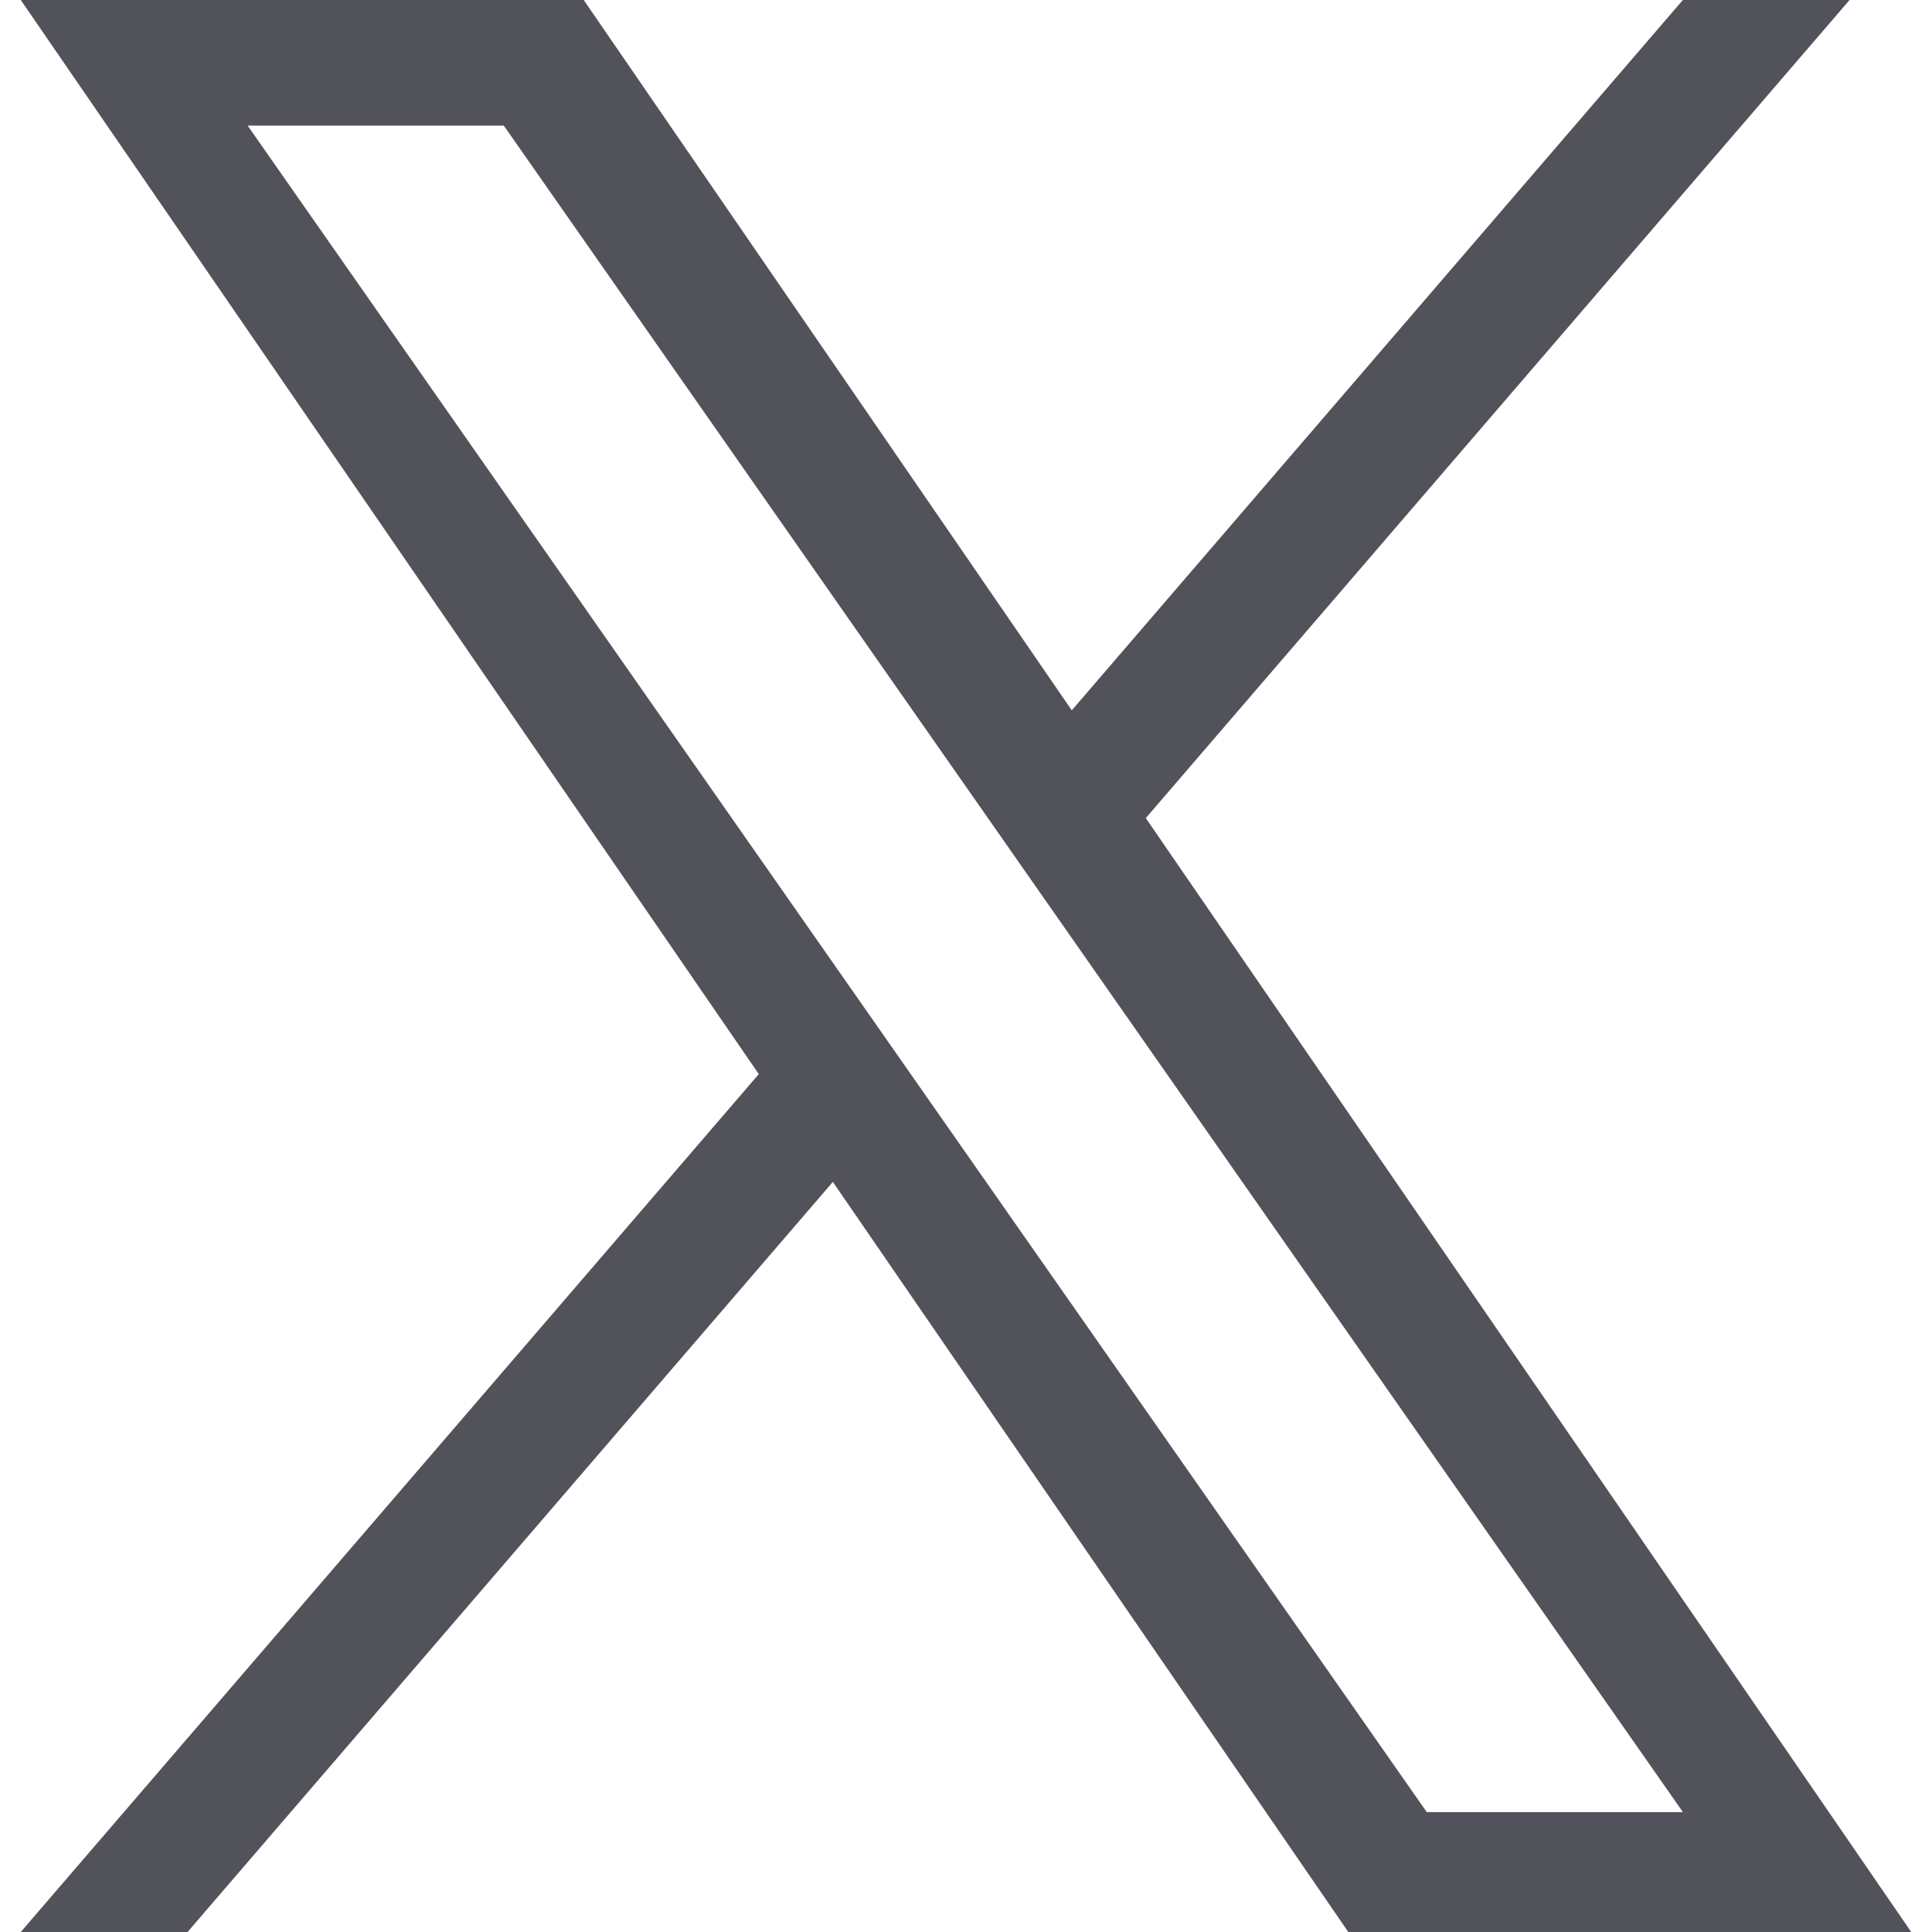 <svg width="24" height="24" viewBox="0 0 24 24" fill="none" xmlns="http://www.w3.org/2000/svg">
<g id="twitter " clip-path="url(#clip0_577_2326)">
<path id="Vector" d="M14.234 10.162L22.976 0H20.905L13.314 8.824L7.251 0H0.258L9.426 13.343L0.258 24H2.33L10.346 14.682L16.749 24H23.742L14.233 10.162H14.234ZM11.396 13.461L10.467 12.132L3.076 1.56H6.258L12.223 10.092L13.152 11.421L20.906 22.511H17.724L11.396 13.461V13.461Z" fill="#52525B"/>
</g>
<defs>
<clipPath id="clip0_577_2326">
<rect width="24" height="24" fill="white"/>
</clipPath>
</defs>
</svg>
